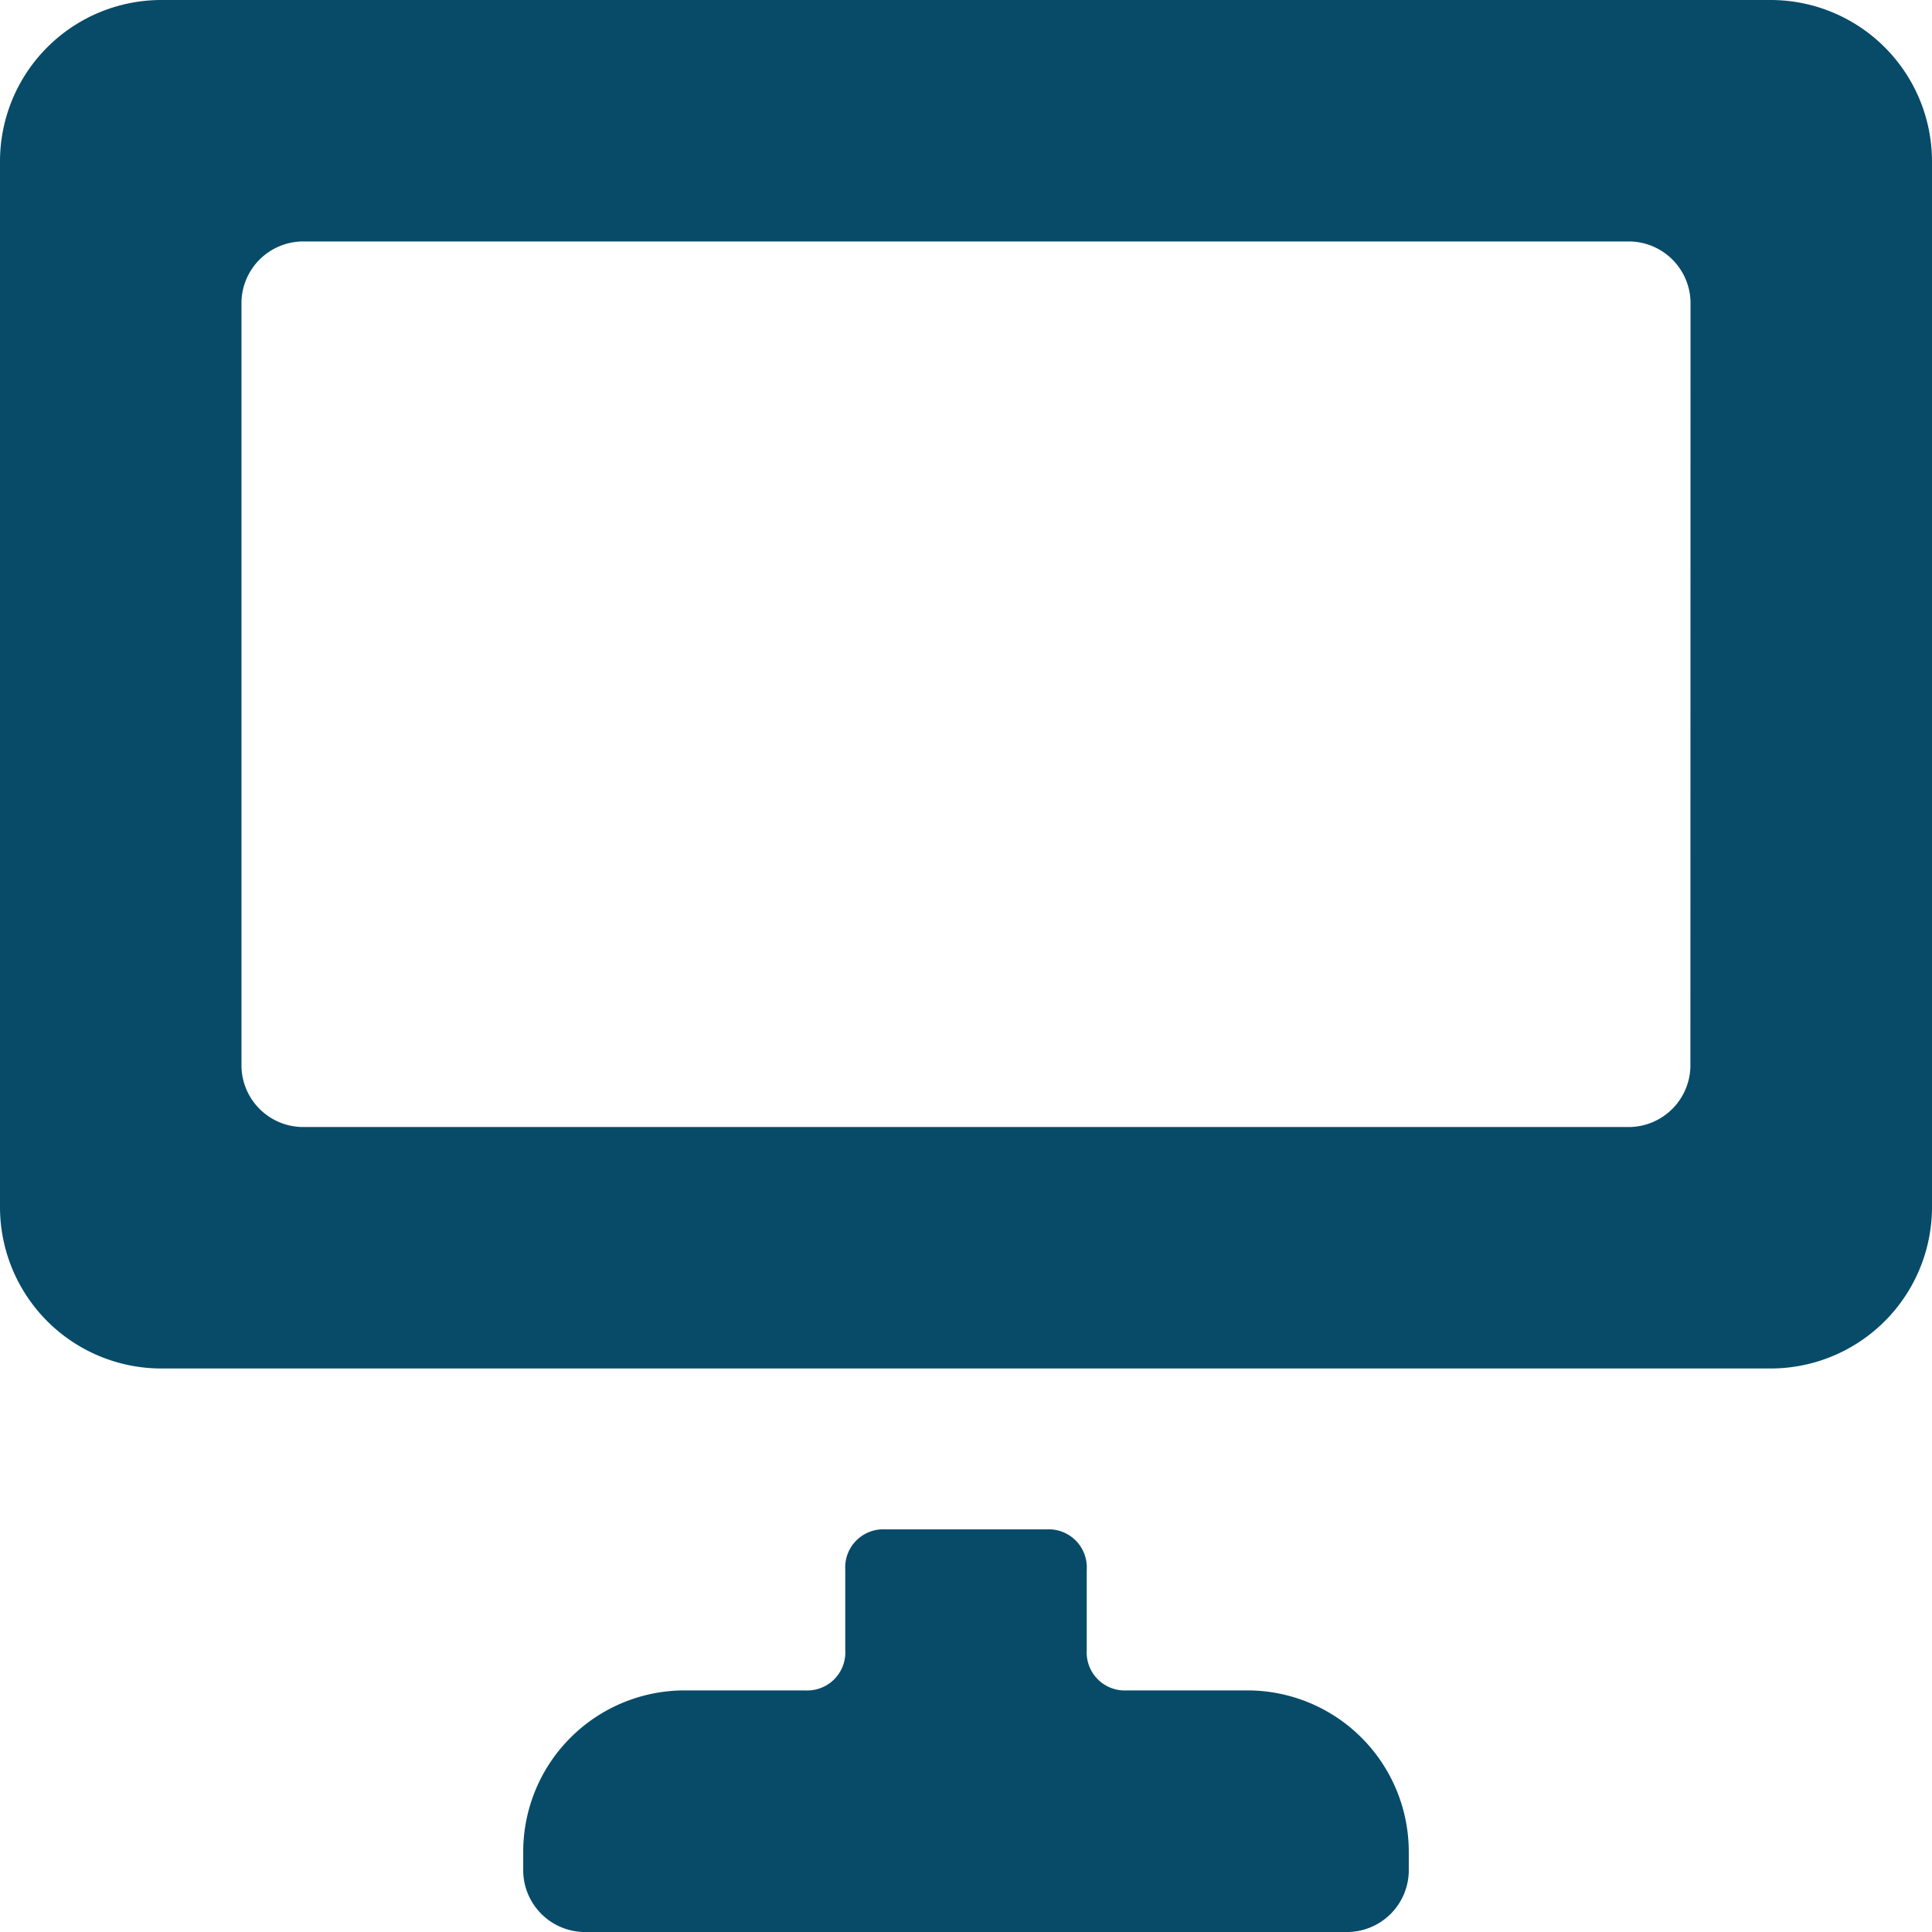 <svg xmlns="http://www.w3.org/2000/svg" viewBox="0 0 14.77 14.77">
  <defs>
    <style>
      .cls-1 {
        fill: #074b69;
      }
    </style>
  </defs>
  <g id="icons_utility_desktop" data-name="icons/utility/desktop" transform="translate(-0.615 -0.615)">
    <path id="Mask" class="cls-1" d="M15.385,1.846A1.234,1.234,0,0,0,14.154.615H1.846A1.234,1.234,0,0,0,.615,1.846v8a1.234,1.234,0,0,0,1.231,1.231H14.154a1.234,1.234,0,0,0,1.231-1.231ZM13.538,8.769a.473.473,0,0,1-.462.462H2.923a.473.473,0,0,1-.462-.462V2.923a.473.473,0,0,1,.462-.462H13.077a.473.473,0,0,1,.462.462Zm-3.385,4.769H9.231a.291.291,0,0,1-.308-.308v-.615a.291.291,0,0,0-.308-.308H7.385a.291.291,0,0,0-.308.308v.615a.291.291,0,0,1-.308.308H5.846a1.234,1.234,0,0,0-1.231,1.231v.154a.473.473,0,0,0,.462.462h5.846a.473.473,0,0,0,.462-.462v-.154A1.234,1.234,0,0,0,10.154,13.538Z"/>
  </g>
</svg>

